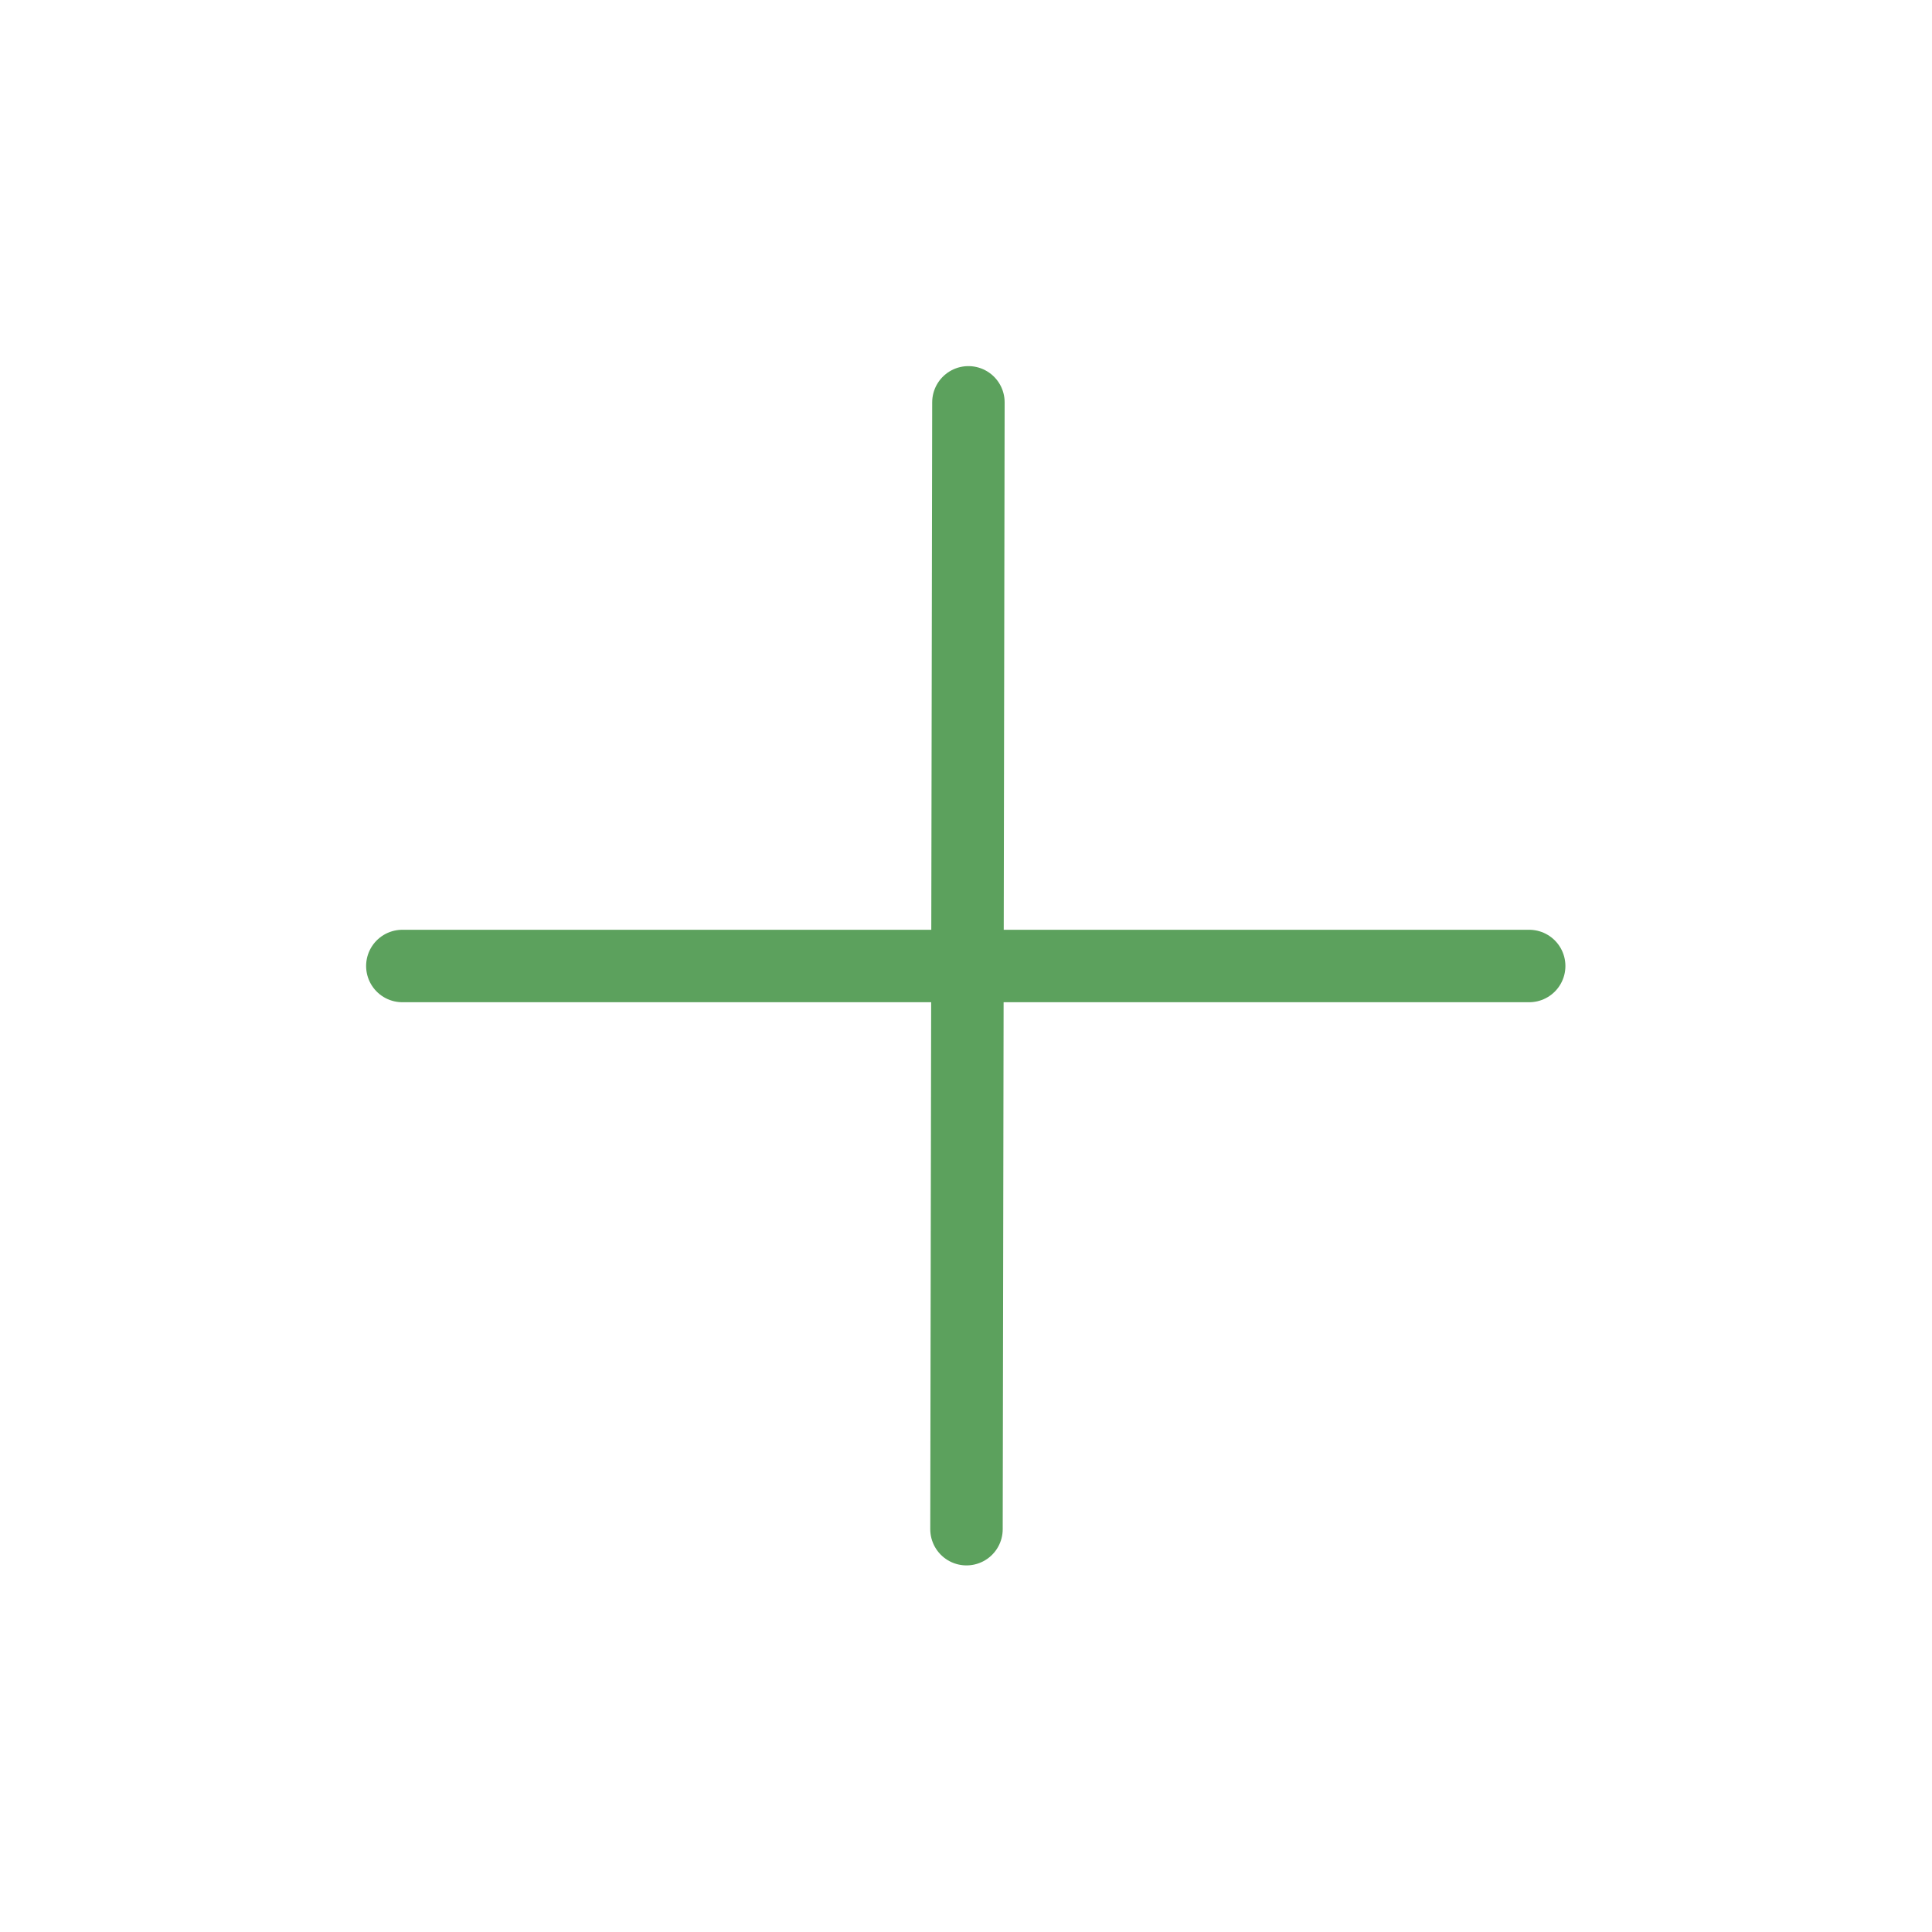<svg width="40" height="40" viewBox="0 0 40 40" fill="none" xmlns="http://www.w3.org/2000/svg" xmlns:xlink="http://www.w3.org/1999/xlink">
	<desc>
			Created with Pixso.
	</desc>
	<defs>
		<clipPath id="clip17_277">
			<rect id="Плюс" width="40" height="40" fill="white" fill-opacity="0"/>
		</clipPath>
	</defs>
	<g clip-path="url(#clip17_277)">
		<path id="path" d="M20.75 31.64L20.76 31.66C20.76 32.08 20.43 32.41 20.01 32.41C19.59 32.41 19.26 32.08 19.26 31.66L19.29 31.64L20.75 31.64ZM19.32 8.35L19.3 8.33C19.3 7.91 19.63 7.58 20.05 7.58C20.47 7.58 20.8 7.91 20.8 8.33L20.78 8.35L19.32 8.35Z" fill="#000000" fill-opacity="0" fill-rule="nonzero"/>
		<path id="path" d="M20.01 31.66L20.05 8.33" stroke="#5CA15D" stroke-opacity="1" stroke-width="1.5" stroke-linejoin="round" stroke-linecap="round"/>
		<path id="path" d="M8.35 20.73L8.33 20.75C7.91 20.75 7.58 20.42 7.58 20C7.58 19.58 7.91 19.25 8.33 19.25L8.35 19.27L8.35 20.73ZM31.64 19.27L31.66 19.25C32.08 19.25 32.41 19.58 32.41 20C32.41 20.42 32.08 20.75 31.66 20.75L31.64 20.73L31.64 19.27Z" fill="#000000" fill-opacity="0" fill-rule="nonzero"/>
		<path id="path" d="M8.33 20L31.66 20" stroke="#5CA15D" stroke-opacity="1" stroke-width="1.5" stroke-linejoin="round" stroke-linecap="round"/>
	</g>
</svg>
